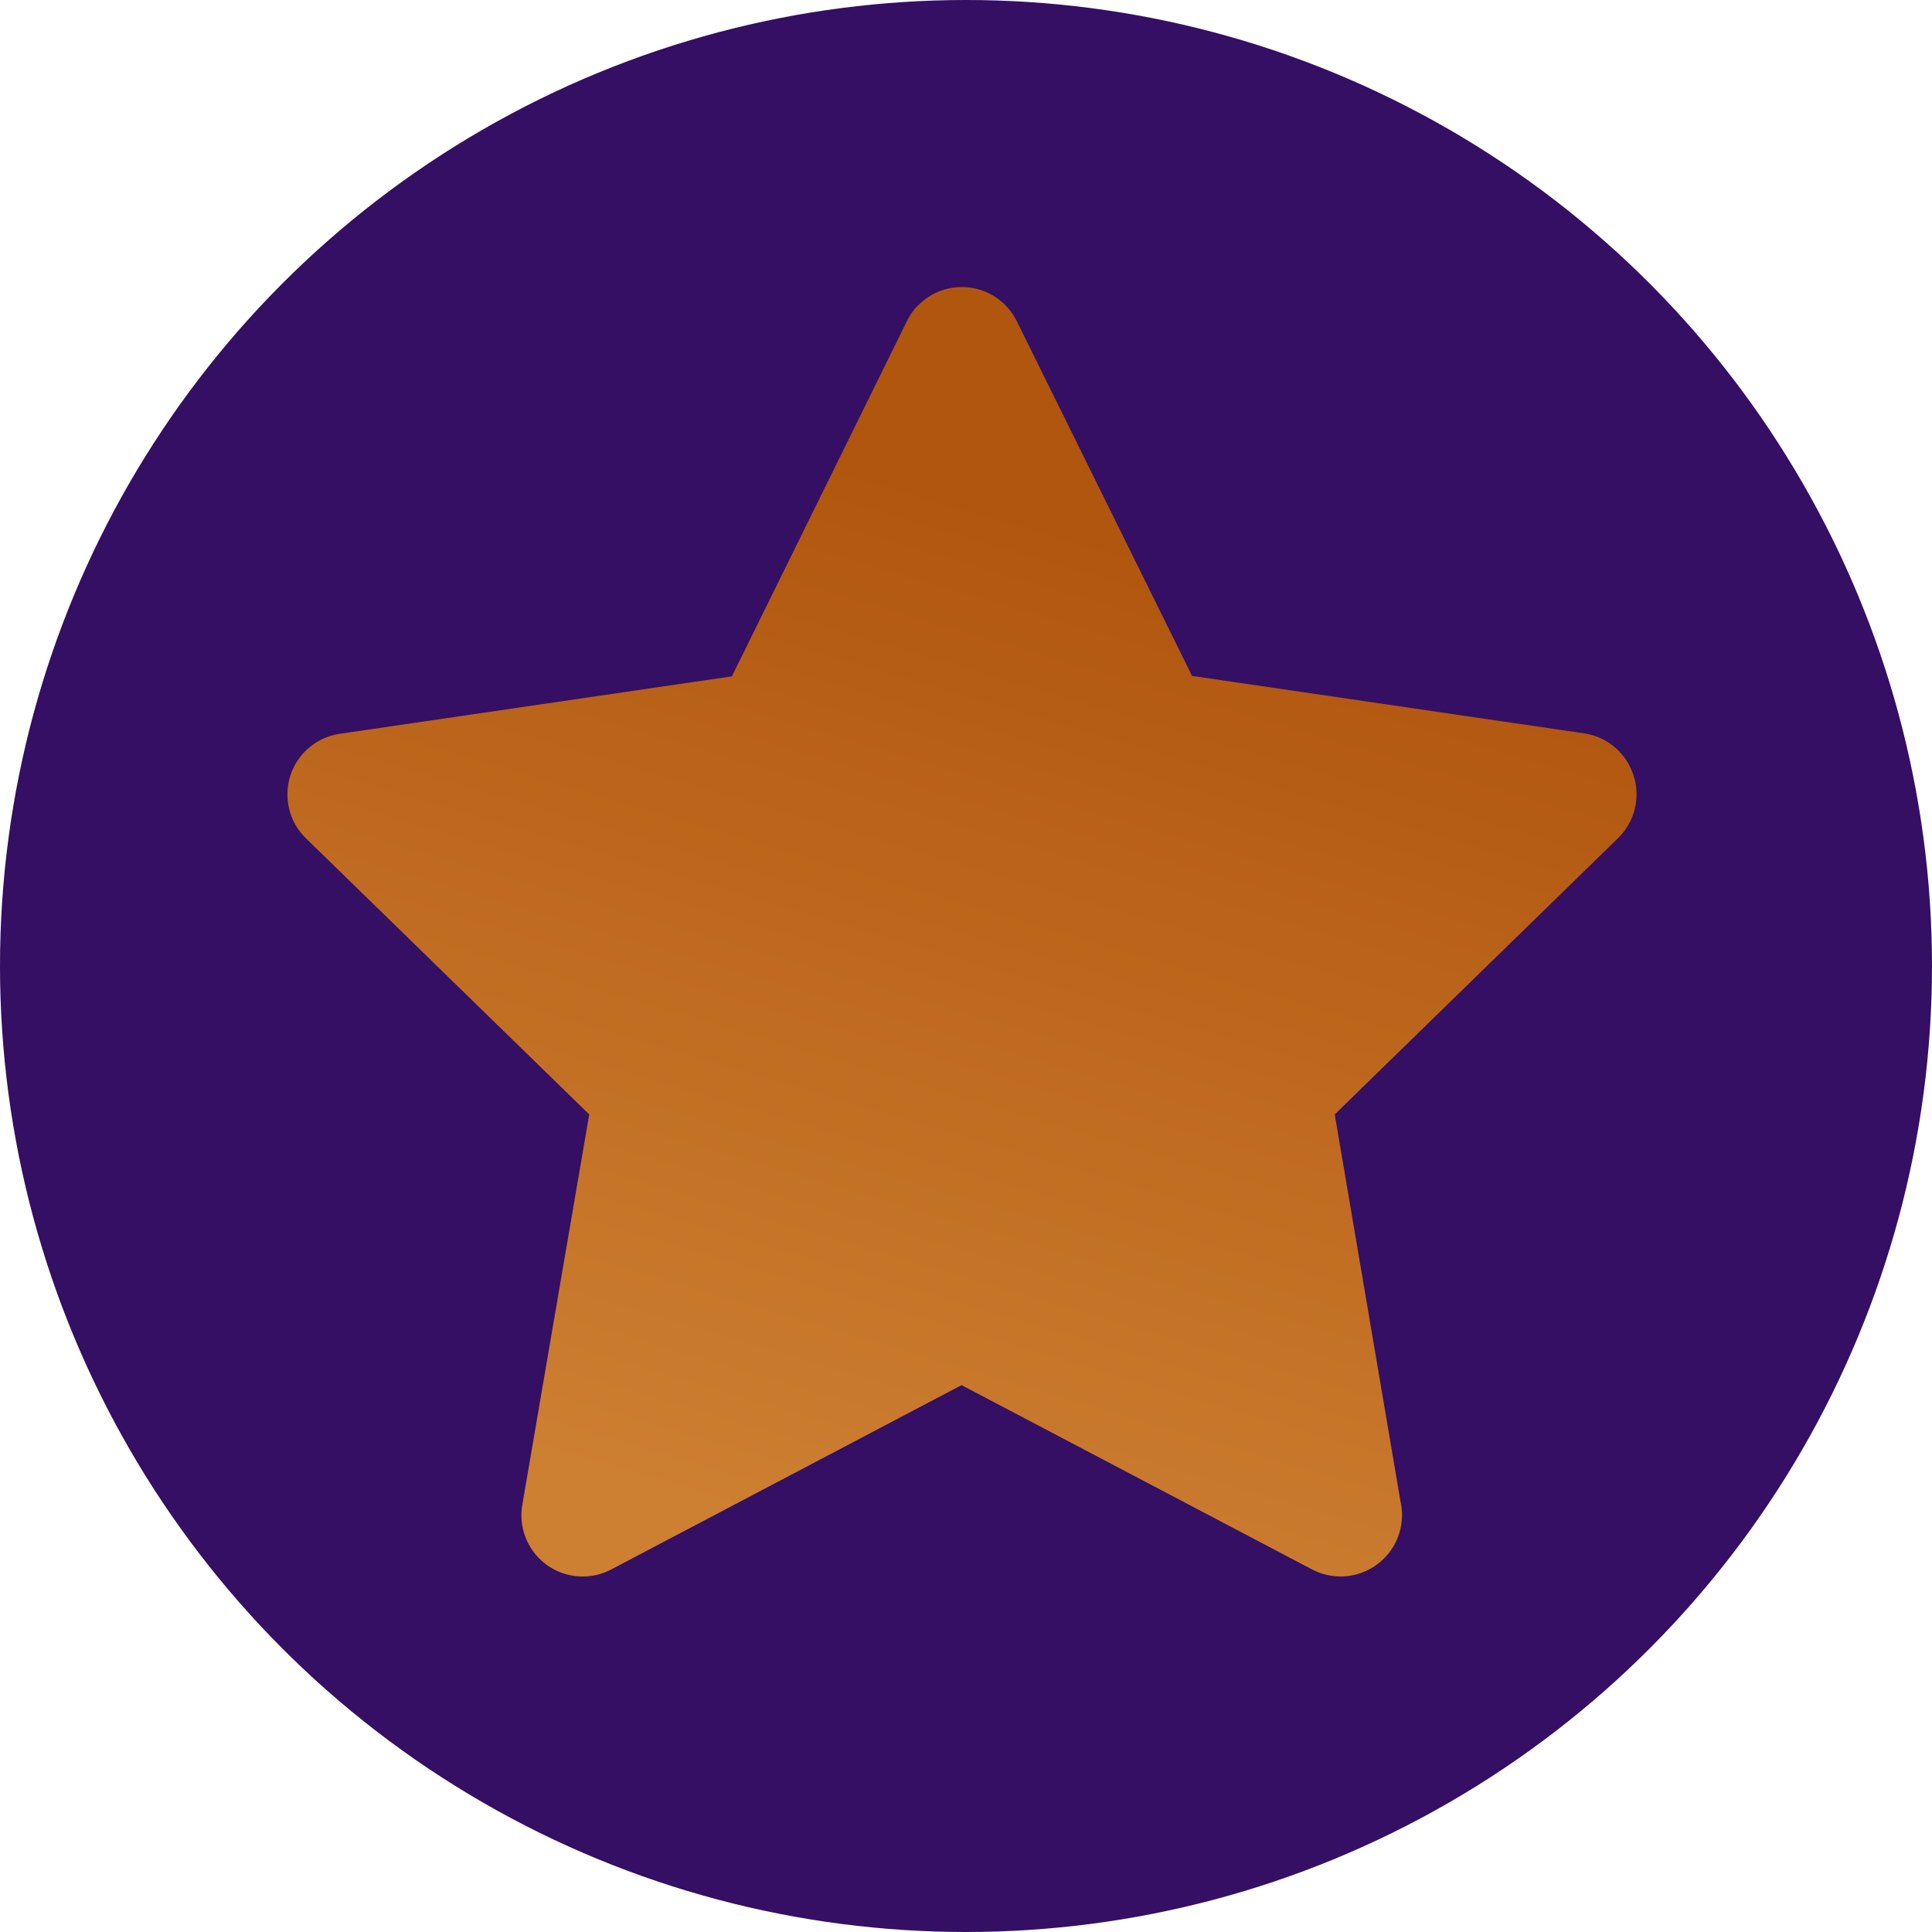 <svg xmlns="http://www.w3.org/2000/svg" xmlns:xlink="http://www.w3.org/1999/xlink" width="100.967" height="100.967" viewBox="0 0 13.46 13.46">
  <defs>
    <linearGradient id="linear-gradient" x1="0.732" y1="0.235" x2="0.5" y2="1" gradientUnits="objectBoundingBox">
      <stop offset="0" stop-color="#b1560f"/>
      <stop offset="1" stop-color="#cd7f32"/>
    </linearGradient>
  </defs>
  <g id="Group_53" data-name="Group 53" transform="translate(0.024 -1.336)">
    <circle id="Ellipse_22" data-name="Ellipse 22" cx="6.73" cy="6.73" r="6.73" transform="translate(-0.024 1.336)" fill="#340f63"/>
    <path id="XMLID_16_" d="M9.381,10.736a.427.427,0,0,0-.345-.291l-2.73-.4L5.085,7.574a.427.427,0,0,0-.766,0L3.1,10.048l-2.73.4a.427.427,0,0,0-.237.729L2.106,13.1,1.64,15.819a.427.427,0,0,0,.62.451L4.7,14.986l2.442,1.284a.433.433,0,0,0,.2.049.428.428,0,0,0,.416-.523L7.3,13.1l1.975-1.926A.427.427,0,0,0,9.381,10.736Z" transform="translate(1.975 -4)" fill="url(#linear-gradient)"/>
  </g>
</svg>
